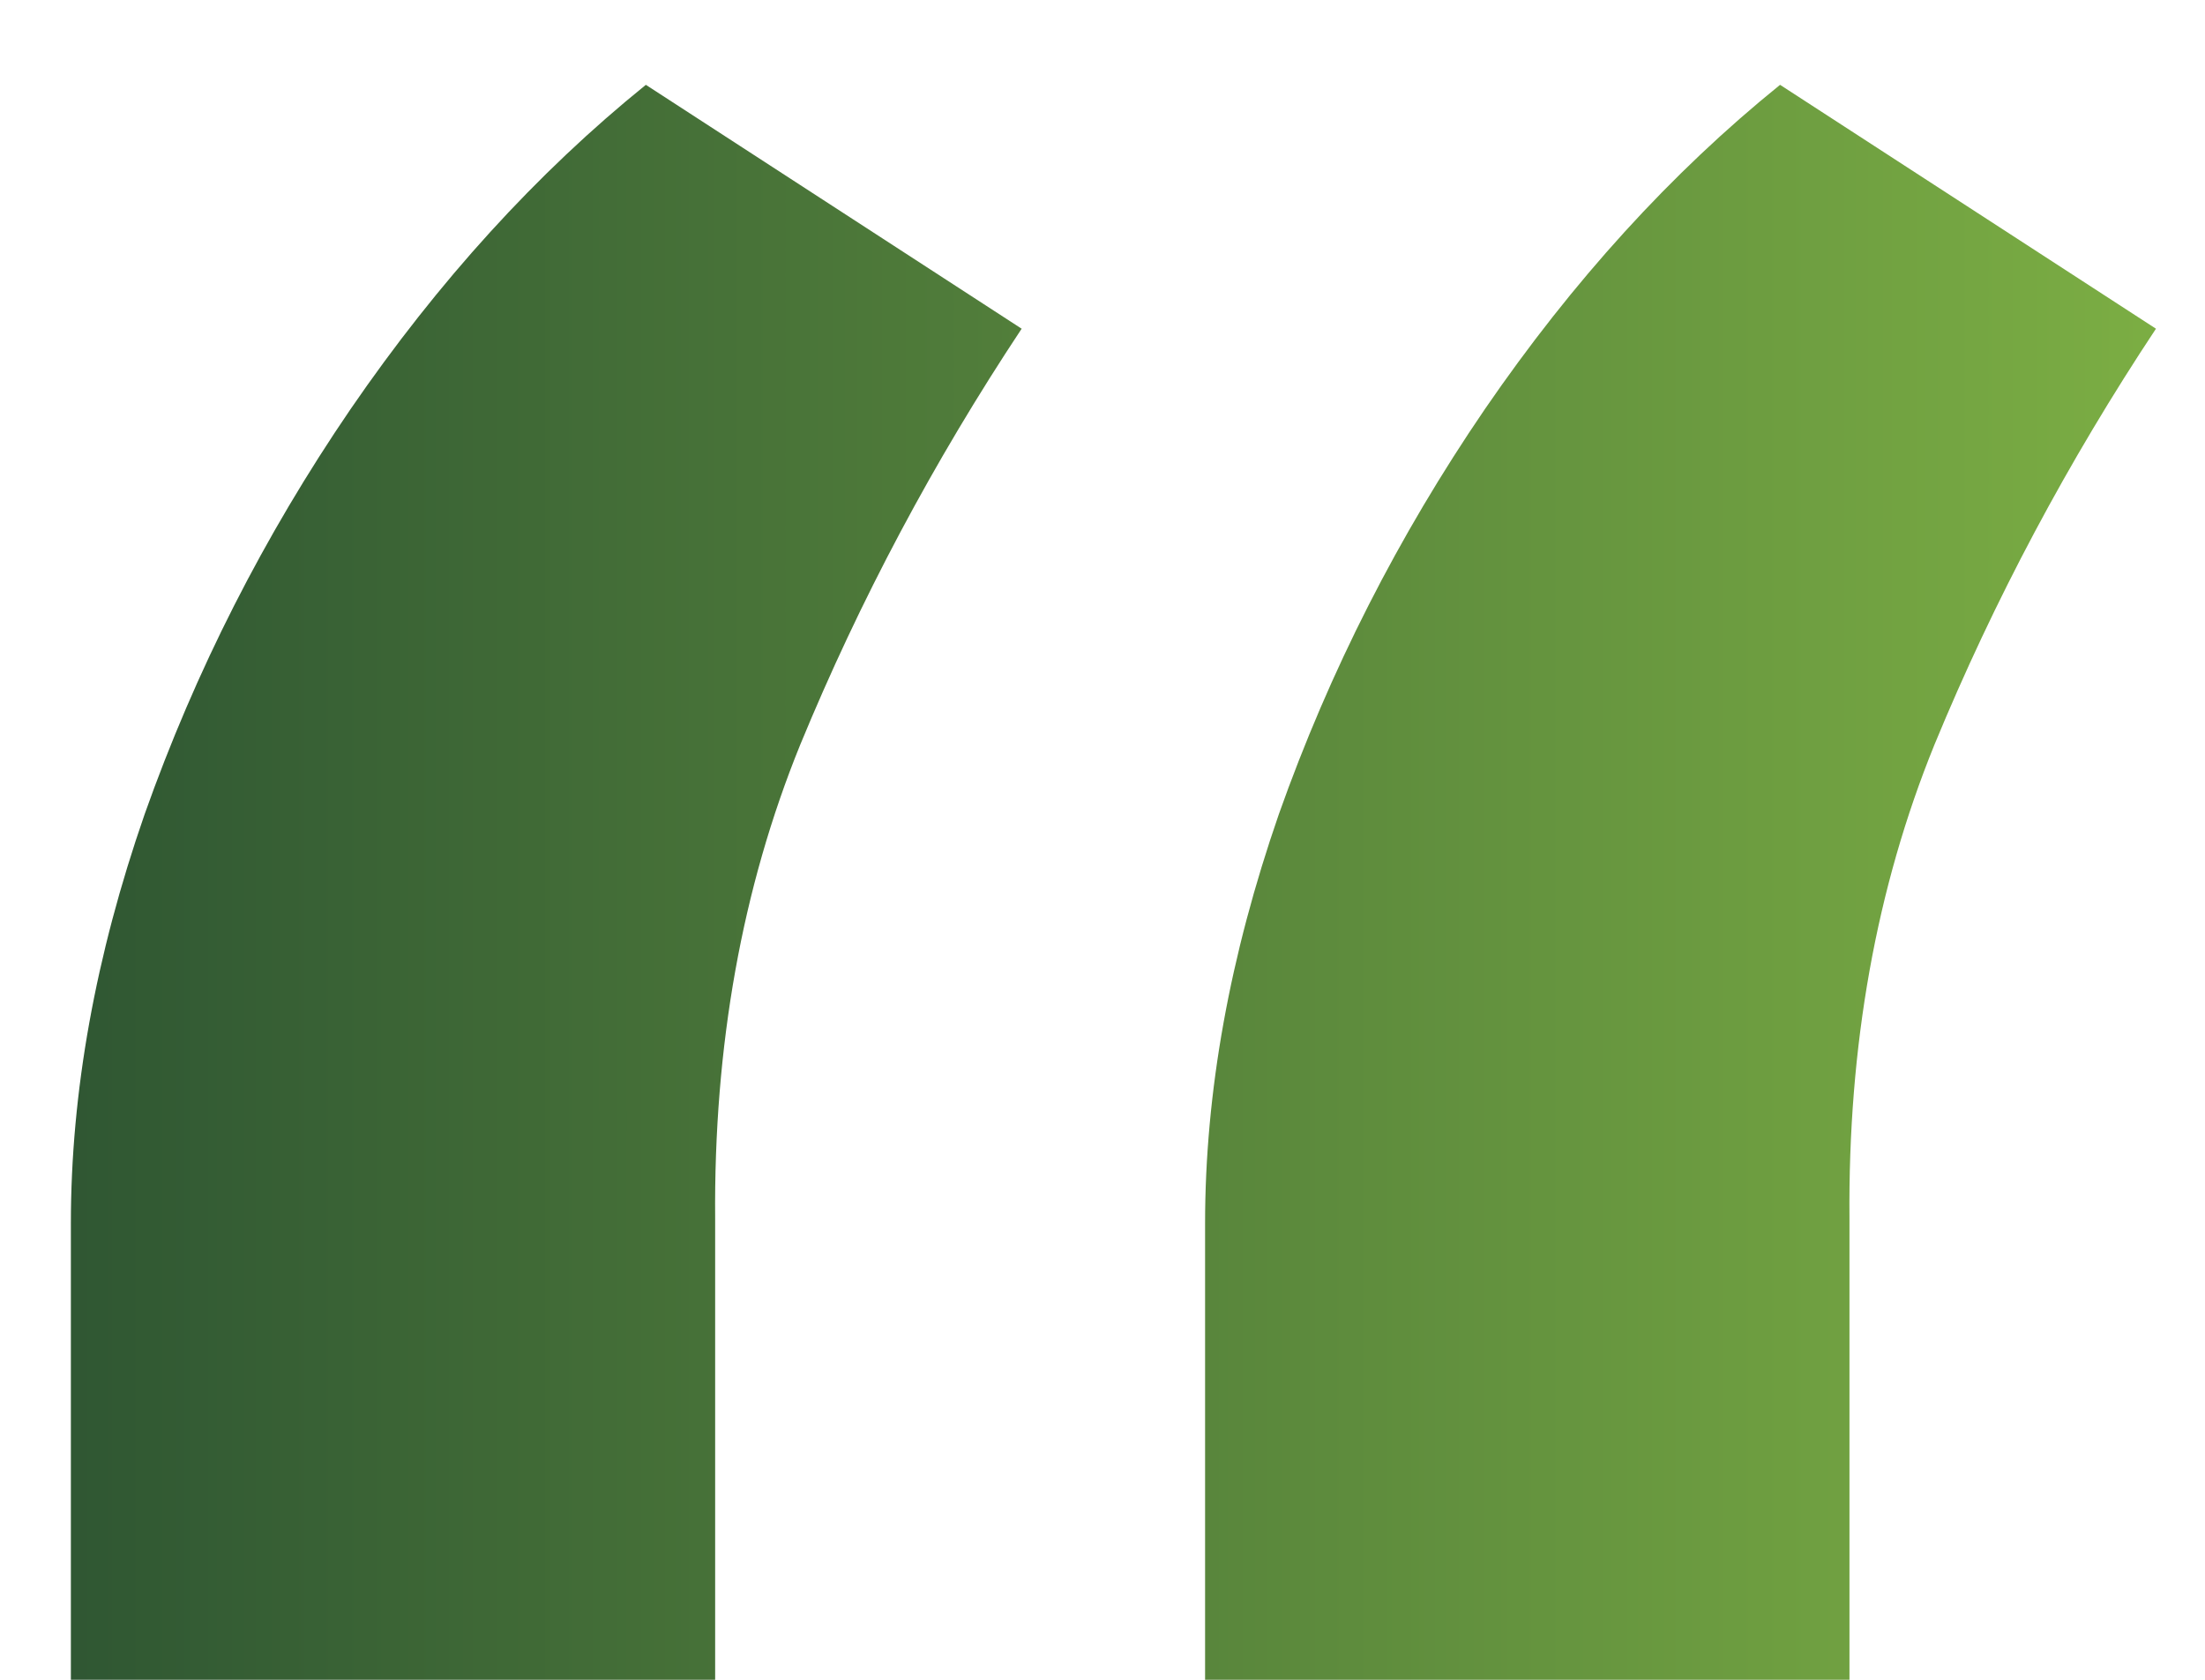 <svg width="21" height="16" viewBox="0 0 21 16" fill="none" xmlns="http://www.w3.org/2000/svg">
<path d="M0.675 16V11.653C0.675 10.403 0.909 9.104 1.378 7.754C1.861 6.391 2.514 5.105 3.338 3.898C4.176 2.676 5.114 1.646 6.151 0.808L9.73 3.131C8.892 4.395 8.189 5.716 7.621 7.094C7.067 8.457 6.797 9.963 6.811 11.611V16H0.675ZM11.477 16V11.653C11.477 10.403 11.712 9.104 12.18 7.754C12.663 6.391 13.317 5.105 14.141 3.898C14.979 2.676 15.916 1.646 16.953 0.808L20.533 3.131C19.695 4.395 18.991 5.716 18.423 7.094C17.869 8.457 17.599 9.963 17.614 11.611V16H11.477Z" fill="url(#paint0_linear_24_700)"/>
<defs>
<linearGradient id="paint0_linear_24_700" x1="-2.5" y1="24" x2="22.5" y2="24" gradientUnits="userSpaceOnUse">
<stop stop-color="#234930"/>
<stop offset="1" stop-color="#83B645"/>
</linearGradient>
</defs>
</svg>
